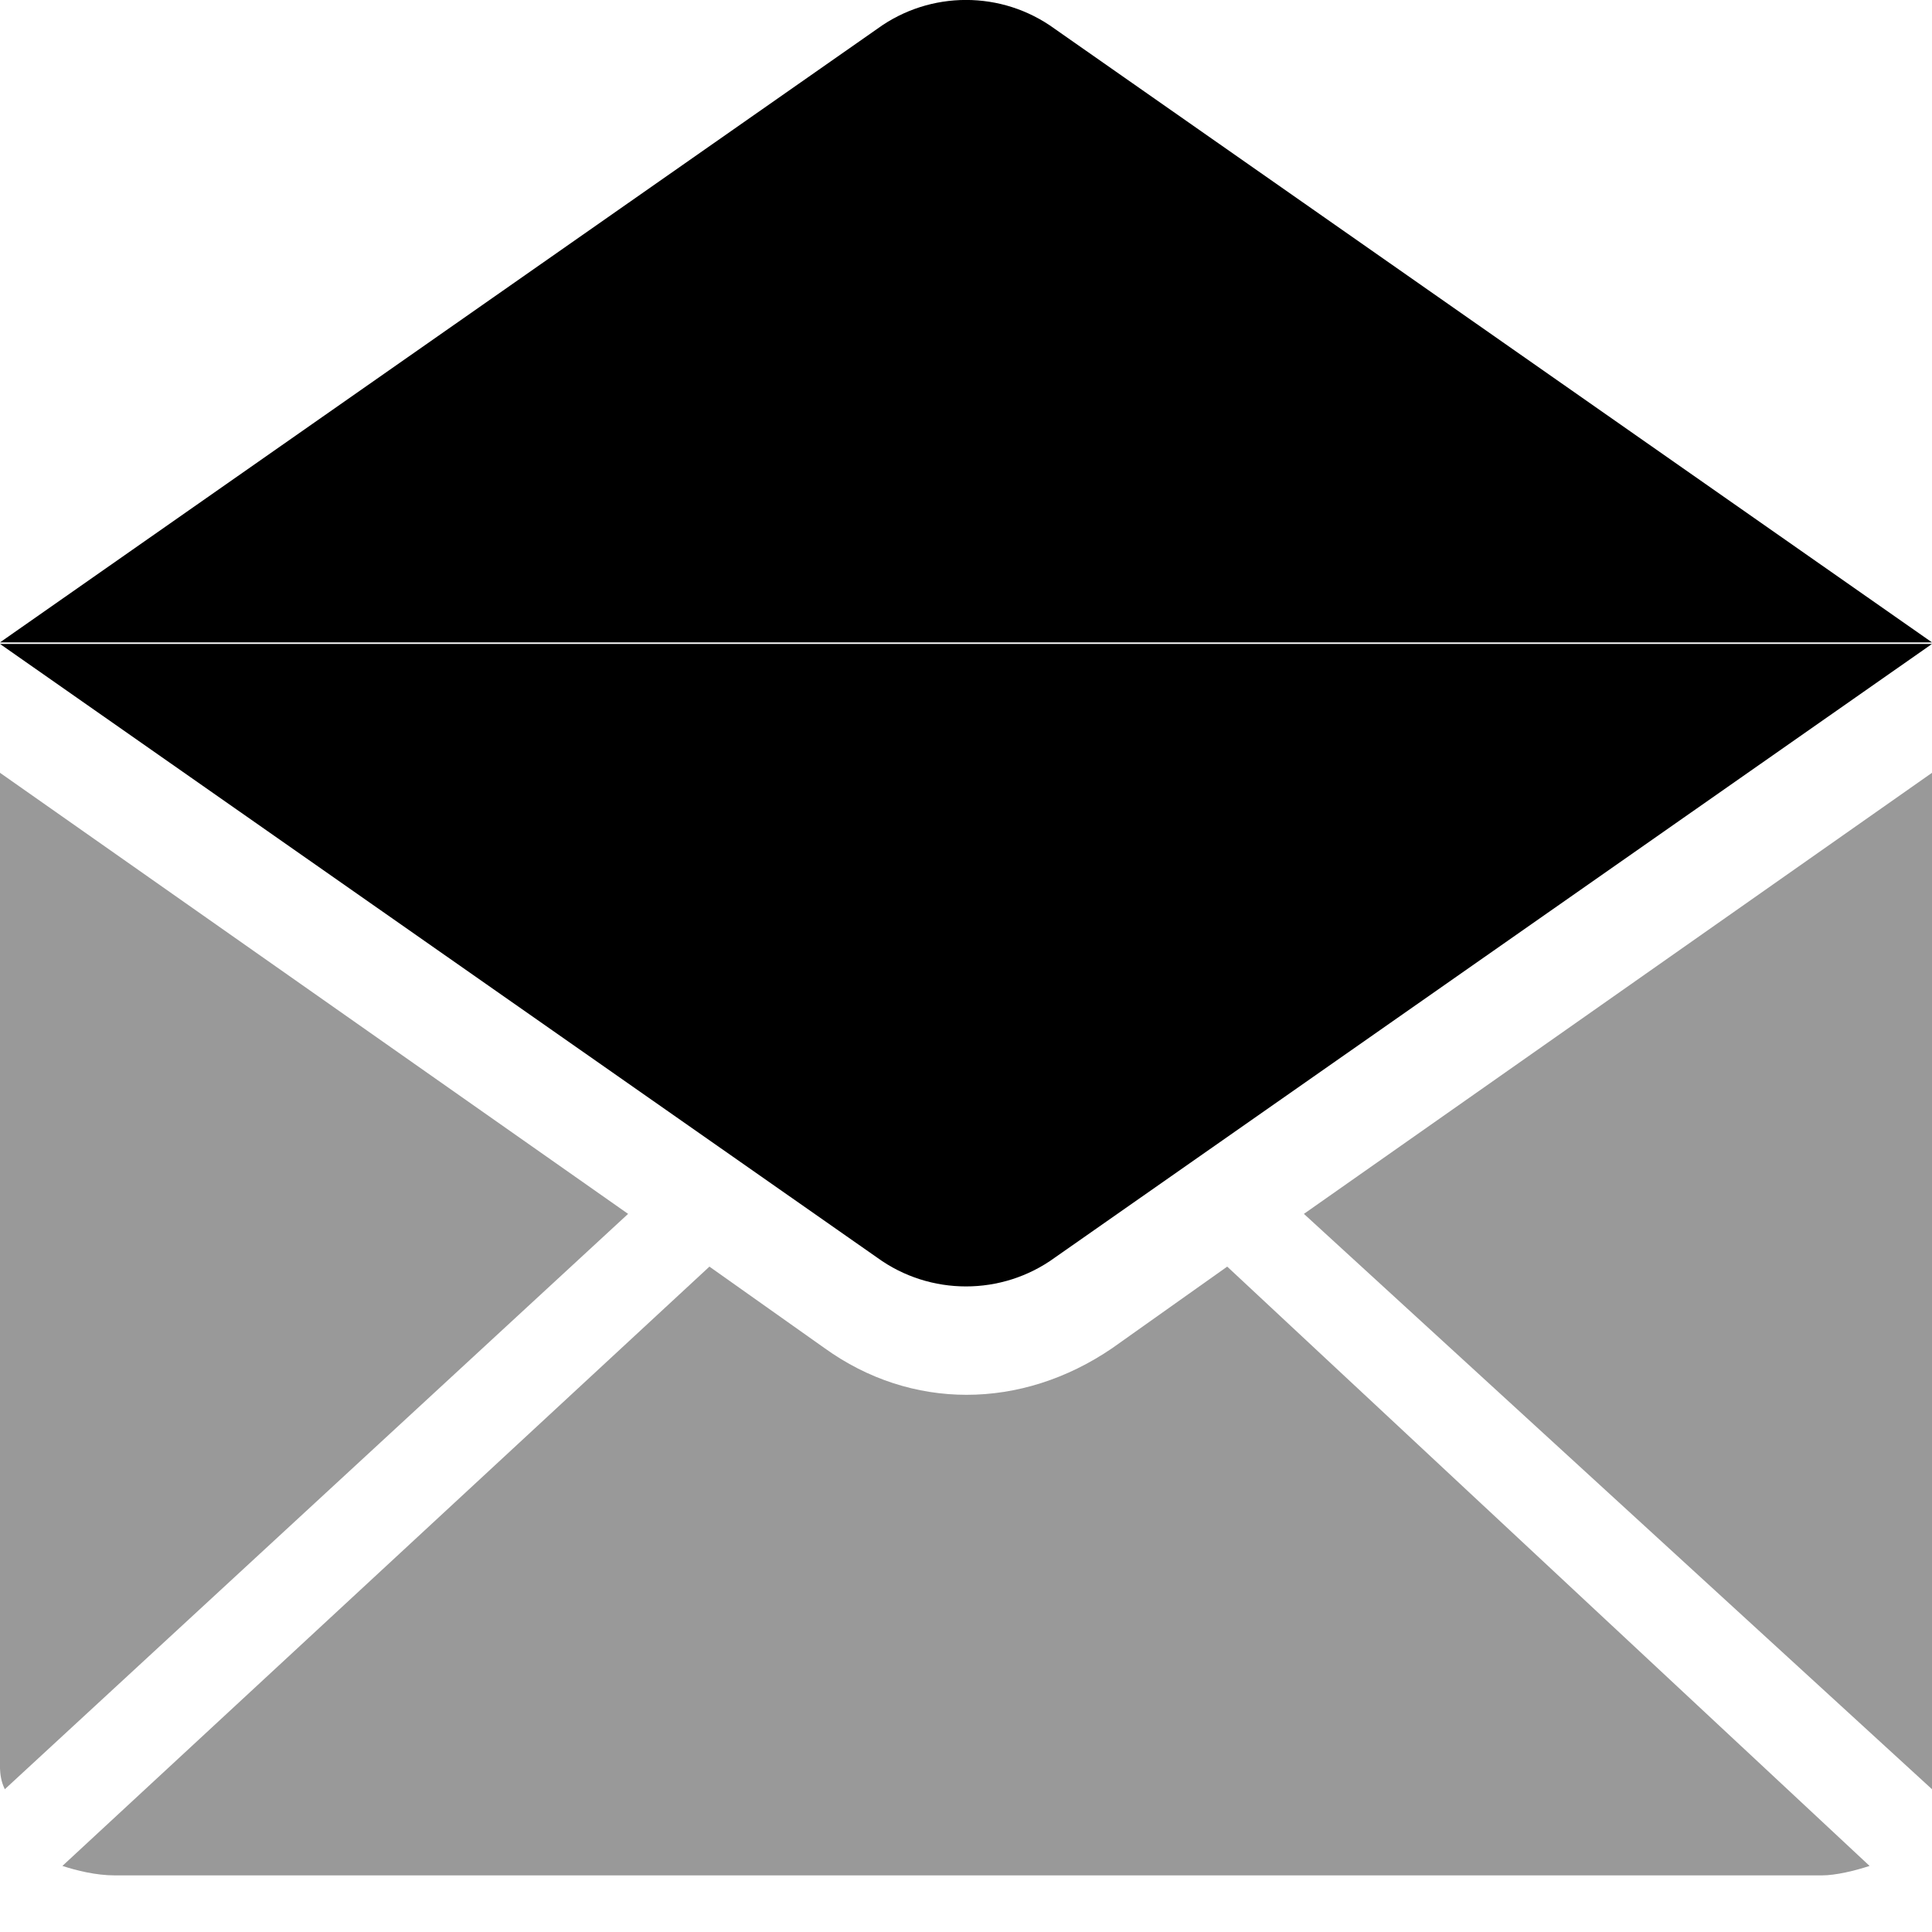 <svg xmlns="http://www.w3.org/2000/svg" viewBox="0 0 1000 1000" width="1000" height="1000">
<path d="M635.2 655.6l332.5 310.2c-7.4 2.4-17.3 4.9-24.8 4.9l0 0-883.3 0c-10 0-19.9-2.5-27.3-4.9l0 0 334.9-310.2 59.6 42.2c44.7 32.2 101.7 32.2 148.9 0l0 0 59.5-42.2z m364.8-255.6l0 526.1-325.1-297.8 325.1-228.3z m-1000 0l325.1 228.3-322.6 297.8c-2-4-2.4-8-2.5-10.7l0-515.4z" opacity="0.4"/>
<path d="M1000 333.3l-454.1 317.7c-27.3 19.8-64.5 19.8-91.8 0l-454.1-317.7 1000 0z m-545.9-318.4c27.3-19.9 64.5-19.9 91.8 2.3092638912203256e-14l0 0 454.1 317.6-1000 0z"/>
</svg>
